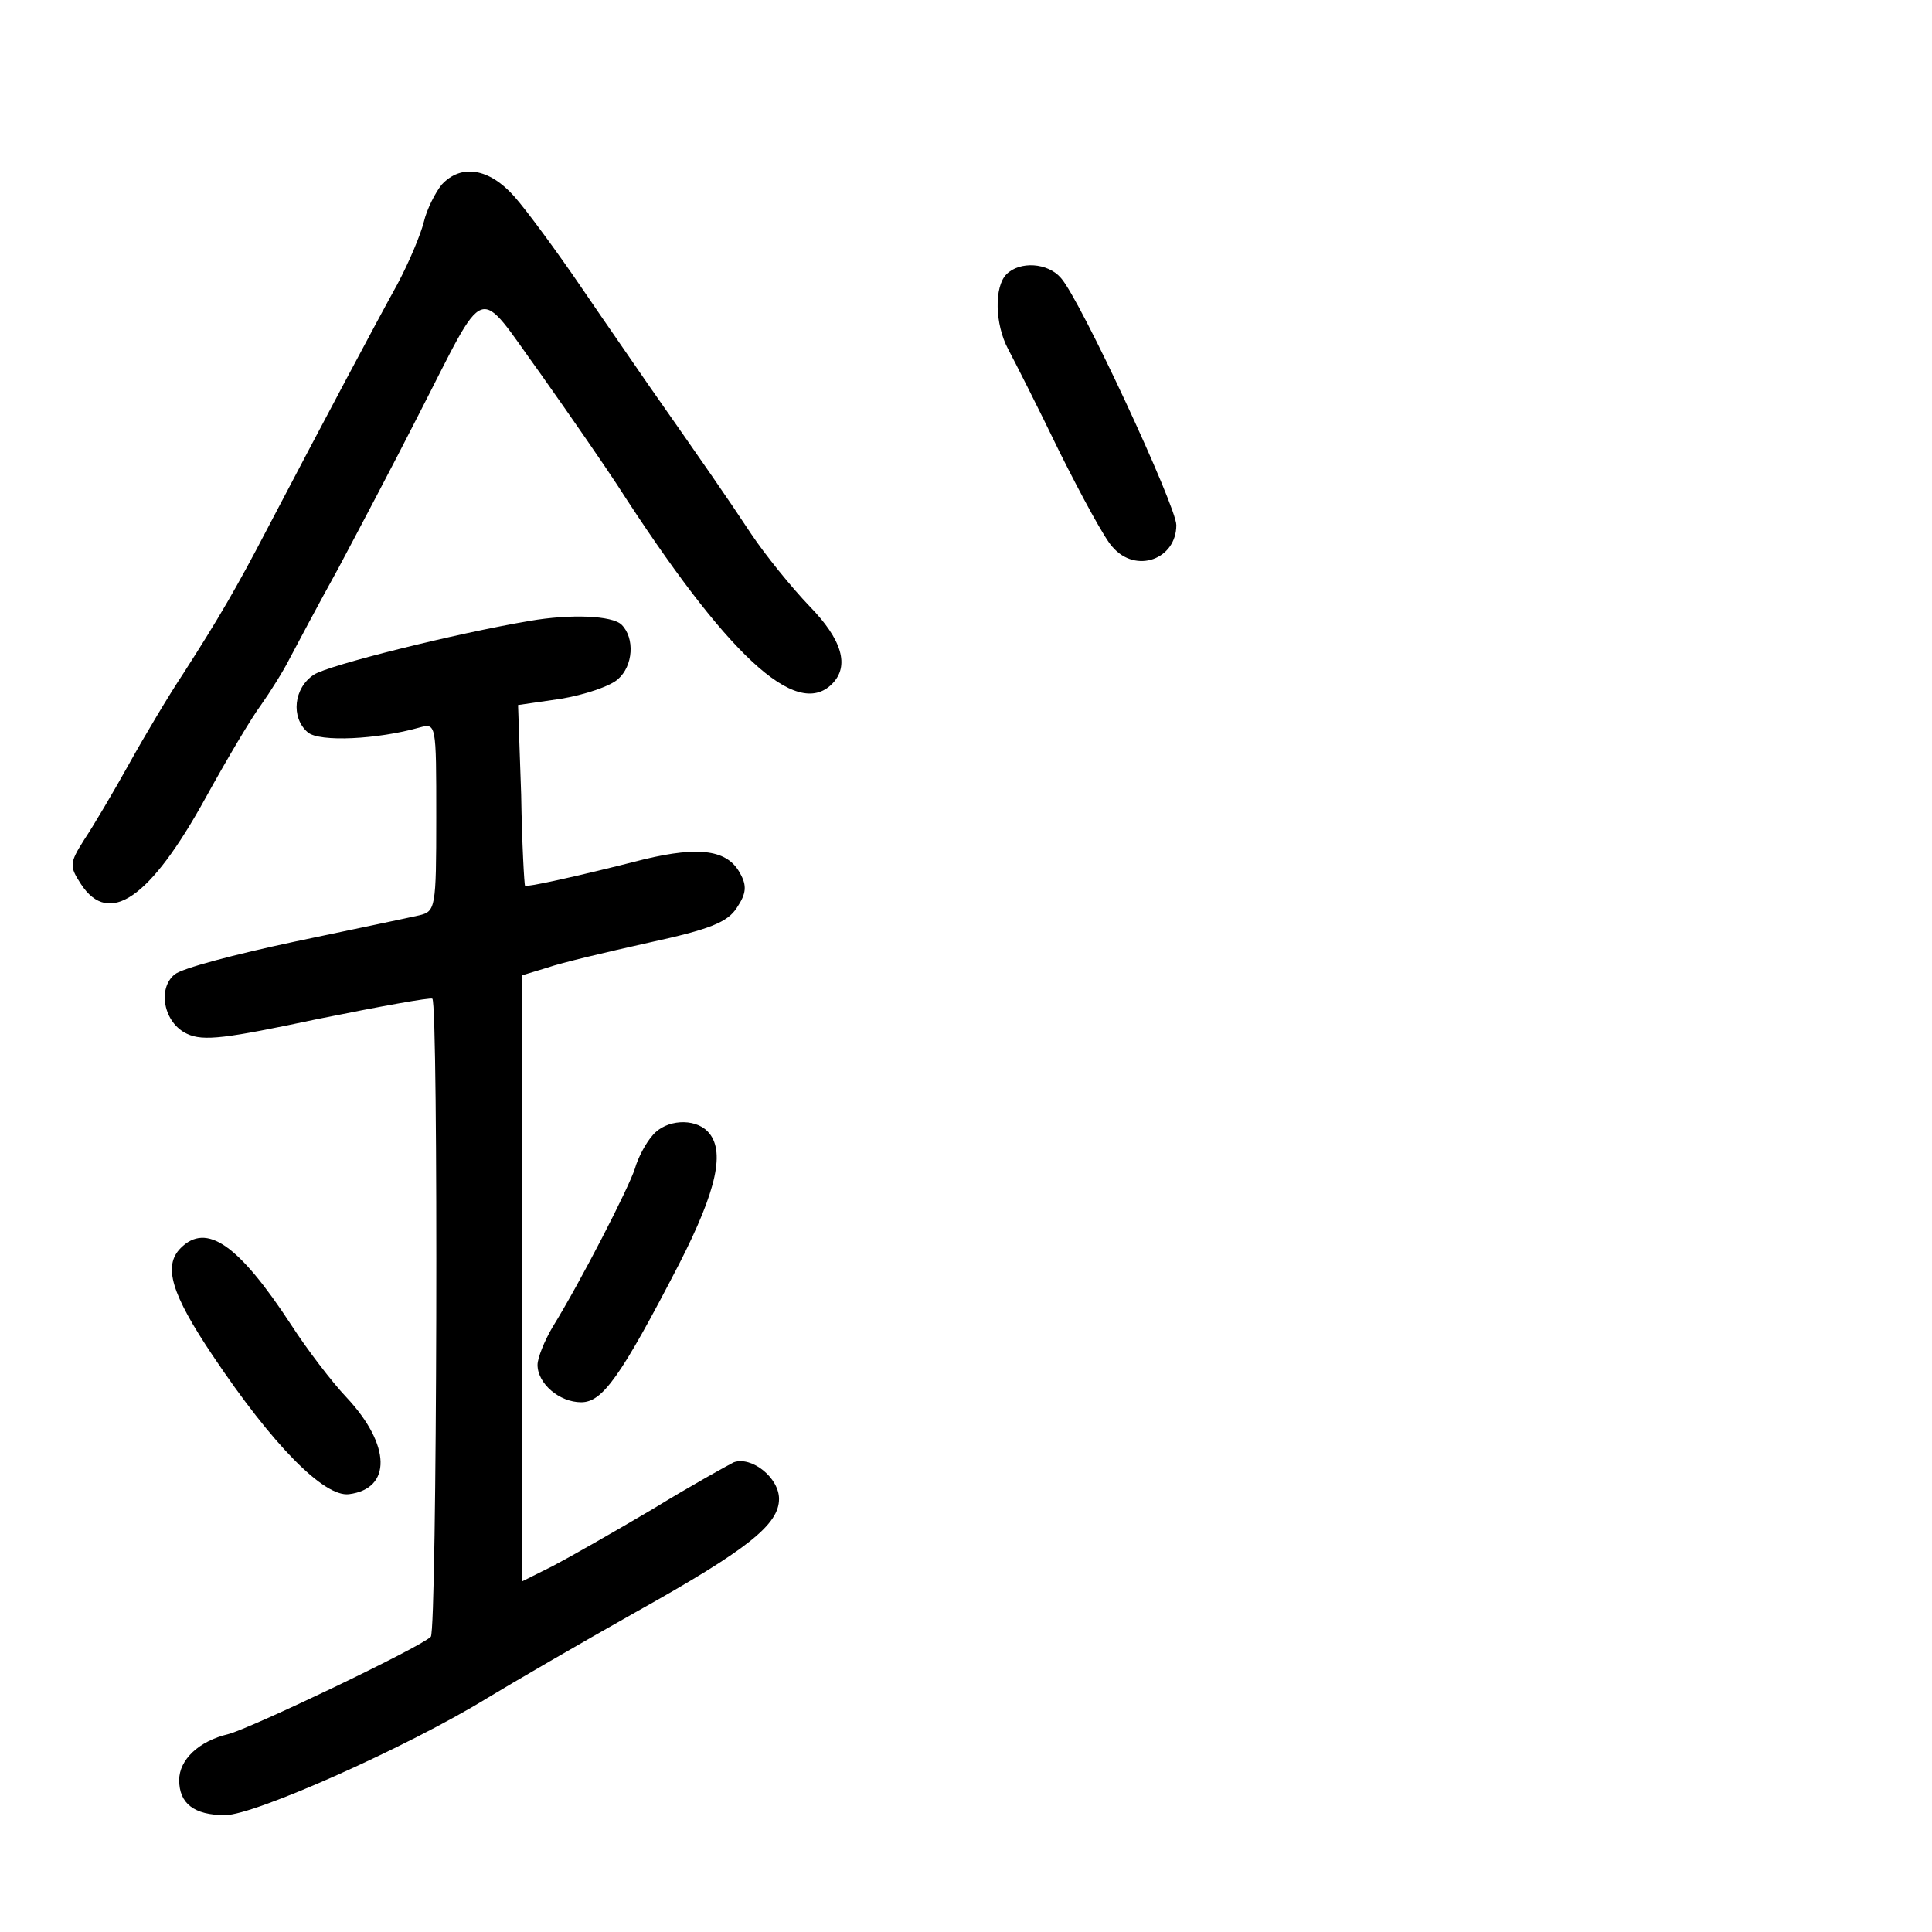 <?xml version="1.0" standalone="no"?>
<!DOCTYPE svg PUBLIC "-//W3C//DTD SVG 20010904//EN"
 "http://www.w3.org/TR/2001/REC-SVG-20010904/DTD/svg10.dtd">
<svg version="1.0" xmlns="http://www.w3.org/2000/svg"
 width="248pt" height="248pt" viewBox="0 0 248 248"
 preserveAspectRatio="xMidYMid meet">
<g transform="translate(0,248) scale(0.1,-0.1)"
fill="#000000" stroke="none">
<path d="M567 2243 c-8 -10 -19 -31 -23 -48 -4 -16 -19 -52 -34 -80 -26 -47
-92 -171 -167 -314 -39 -75 -63 -116 -108 -186 -18 -27 -49 -79 -69 -115 -20
-36 -46 -80 -58 -98 -19 -30 -19 -34 -4 -57 36 -55 89 -18 160 111 27 49 59
103 71 119 12 17 29 44 37 60 9 17 36 68 62 115 25 47 71 134 102 195 91 177
74 171 158 55 39 -55 83 -119 98 -142 141 -219 230 -302 276 -256 23 23 13 57
-29 100 -23 24 -57 66 -75 93 -31 47 -61 90 -131 190 -15 22 -54 78 -86 125
-32 47 -71 100 -87 118 -32 36 -68 42 -93 15z"/>
<path d="M1292 2128 c-16 -16 -15 -64 2 -96 8 -15 38 -74 66 -132 29 -58 59
-113 68 -122 30 -35 82 -16 82 28 0 24 -123 289 -148 317 -17 20 -53 22 -70 5z"/>
<path d="M680 1683 c-95 -16 -259 -57 -277 -69 -26 -17 -30 -55 -8 -74 15 -13
90 -9 143 6 22 6 22 6 22 -115 0 -117 -1 -121 -22 -126 -13 -3 -85 -18 -161
-34 -75 -16 -144 -34 -153 -42 -22 -18 -14 -62 16 -76 21 -10 50 -6 168 19 79
16 145 28 147 26 8 -8 6 -811 -2 -819 -14 -14 -232 -118 -260 -125 -38 -9 -63
-33 -63 -59 0 -30 19 -45 59 -45 38 0 235 88 336 150 33 20 119 70 190 110
145 81 185 113 185 146 0 27 -35 55 -58 47 -8 -4 -55 -30 -104 -60 -49 -29
-107 -62 -128 -73 l-40 -20 0 389 0 389 33 10 c17 6 76 20 130 32 78 17 101
26 113 45 12 18 13 28 4 44 -16 30 -52 35 -123 18 -90 -23 -151 -36 -153 -34
-1 1 -4 54 -5 117 l-4 115 55 8 c30 5 63 16 73 25 20 17 22 53 5 70 -12 12
-66 14 -118 5z"/>
<path d="M838 1023 c-9 -10 -19 -29 -23 -43 -8 -25 -69 -144 -106 -204 -10
-17 -19 -39 -19 -48 0 -24 28 -48 56 -48 27 0 50 31 126 178 48 94 60 146 36
170 -17 17 -53 15 -70 -5z"/>
<path d="M232 878 c-23 -23 -12 -59 41 -138 77 -115 143 -182 175 -178 55 7
54 63 -3 124 -19 20 -51 62 -71 93 -68 104 -109 132 -142 99z"/>
</g>
</svg>
